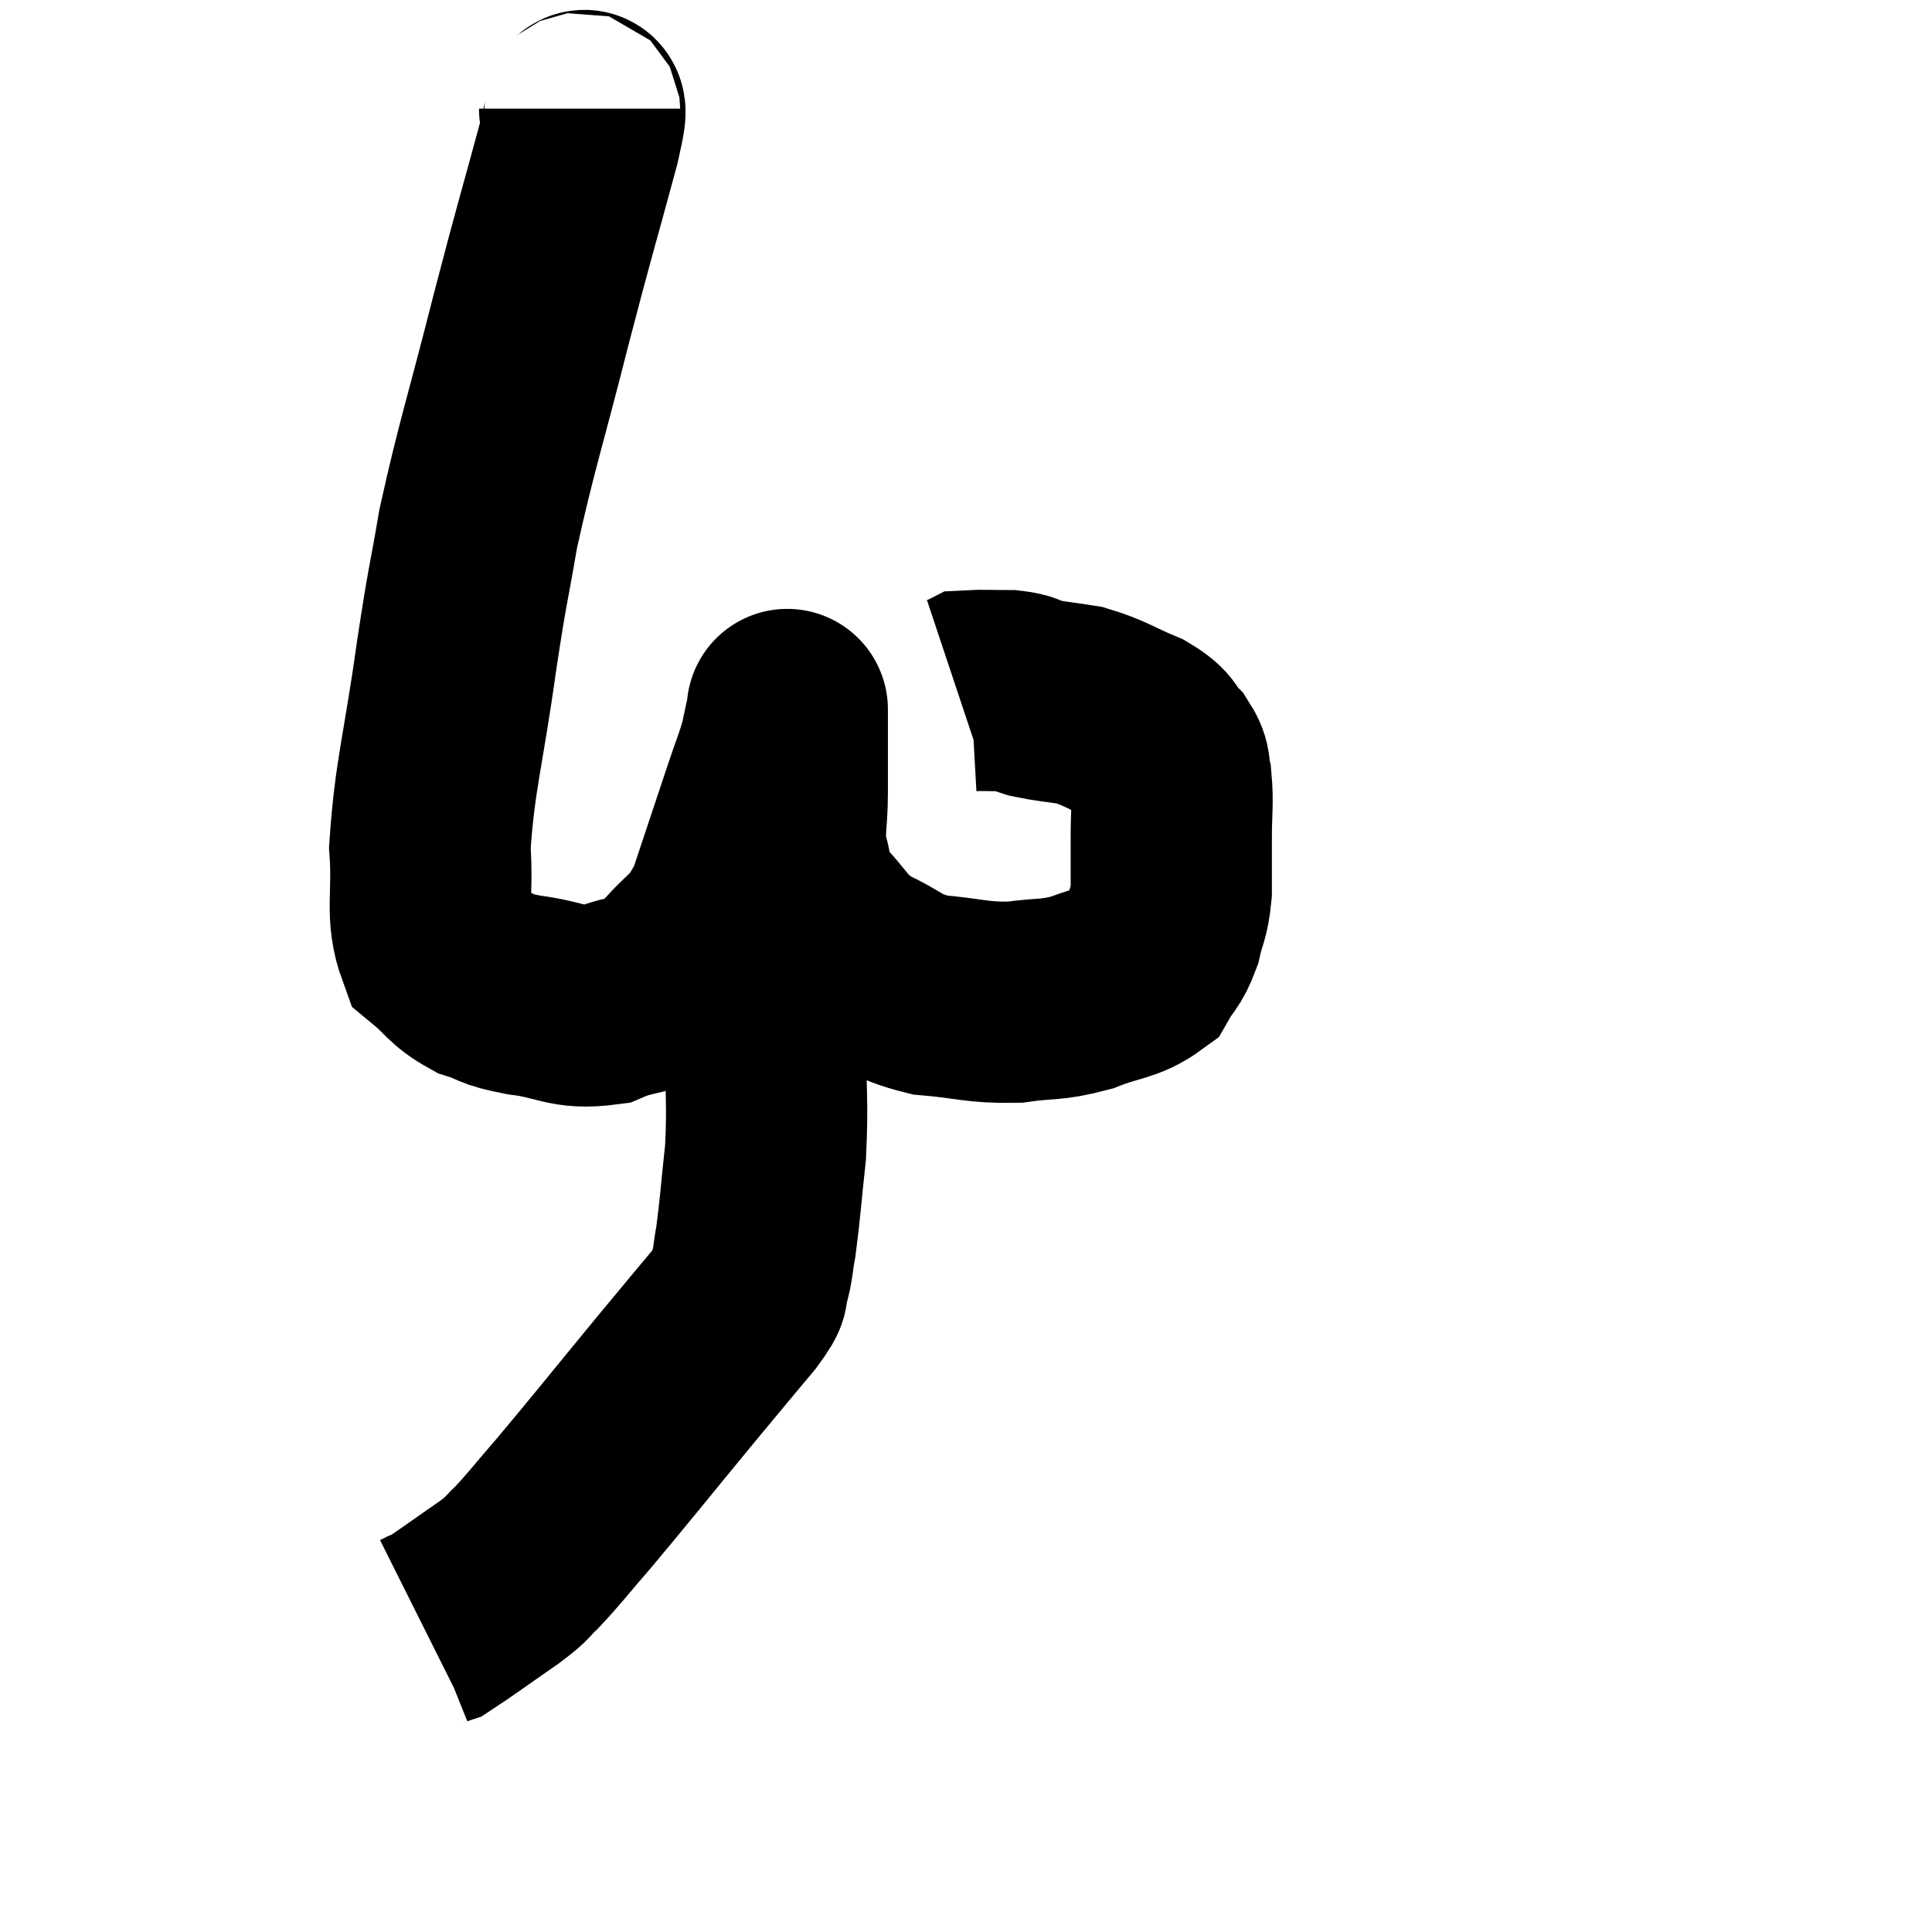 <svg width="48" height="48" viewBox="0 0 48 48" xmlns="http://www.w3.org/2000/svg"><path d="M 14.4 2.7 C 14.4 3.09, 14.7 2.175, 14.4 3.48 C 13.8 5.7, 13.83 5.505, 13.2 7.92 C 12.54 10.53, 12.345 11.04, 11.88 13.14 C 11.61 14.73, 11.64 14.34, 11.34 16.32 C 11.01 18.69, 10.8 19.26, 10.68 21.06 C 10.77 22.29, 10.56 22.695, 10.86 23.52 C 11.37 23.94, 11.34 24.06, 11.88 24.36 C 12.45 24.54, 12.24 24.57, 13.02 24.72 C 14.01 24.84, 14.085 25.08, 15 24.96 C 15.84 24.6, 15.915 24.855, 16.68 24.24 C 17.37 23.37, 17.49 23.61, 18.06 22.5 C 18.51 21.15, 18.63 20.79, 18.96 19.8 C 19.17 19.17, 19.23 19.065, 19.38 18.54 C 19.47 18.12, 19.515 17.91, 19.56 17.7 C 19.56 17.7, 19.56 17.7, 19.56 17.7 C 19.56 17.7, 19.56 17.535, 19.56 17.7 C 19.56 18.03, 19.56 17.865, 19.56 18.36 C 19.56 19.02, 19.56 18.945, 19.56 19.68 C 19.56 20.49, 19.455 20.58, 19.56 21.3 C 19.77 21.93, 19.53 21.9, 19.98 22.56 C 20.67 23.25, 20.58 23.4, 21.36 23.94 C 22.23 24.33, 22.14 24.48, 23.1 24.72 C 24.15 24.81, 24.255 24.915, 25.2 24.9 C 26.04 24.78, 26.085 24.87, 26.88 24.66 C 27.63 24.36, 27.885 24.42, 28.38 24.06 C 28.62 23.64, 28.68 23.7, 28.86 23.22 C 28.98 22.68, 29.04 22.74, 29.1 22.14 C 29.1 21.48, 29.1 21.495, 29.1 20.82 C 29.1 20.13, 29.145 19.95, 29.1 19.44 C 29.01 19.11, 29.13 19.11, 28.92 18.78 C 28.59 18.45, 28.785 18.435, 28.26 18.12 C 27.54 17.82, 27.465 17.715, 26.82 17.52 C 26.25 17.43, 26.115 17.43, 25.68 17.34 C 25.38 17.25, 25.47 17.205, 25.08 17.16 C 24.6 17.16, 24.39 17.145, 24.12 17.16 C 24.06 17.19, 24.075 17.19, 24 17.22 L 23.82 17.28" fill="none" stroke="black" stroke-width="5"></path><path d="M 18.66 21.9 C 18.75 22.35, 18.75 22.185, 18.84 22.8 C 18.93 23.58, 18.975 23.61, 19.02 24.36 C 19.02 25.08, 19.02 24.735, 19.02 25.8 C 19.02 27.21, 19.08 27.36, 19.02 28.62 C 18.9 29.73, 18.885 30.045, 18.78 30.84 C 18.69 31.32, 18.72 31.395, 18.6 31.8 C 18.45 32.13, 18.75 31.845, 18.3 32.46 C 17.55 33.36, 17.805 33.045, 16.8 34.26 C 15.54 35.79, 15.21 36.21, 14.28 37.32 C 13.68 38.01, 13.545 38.205, 13.08 38.7 C 12.75 39, 12.975 38.88, 12.42 39.3 C 11.64 39.84, 11.295 40.095, 10.86 40.38 C 10.77 40.41, 10.755 40.41, 10.68 40.44 L 10.56 40.5" fill="none" stroke="black" stroke-width="5"></path></svg>